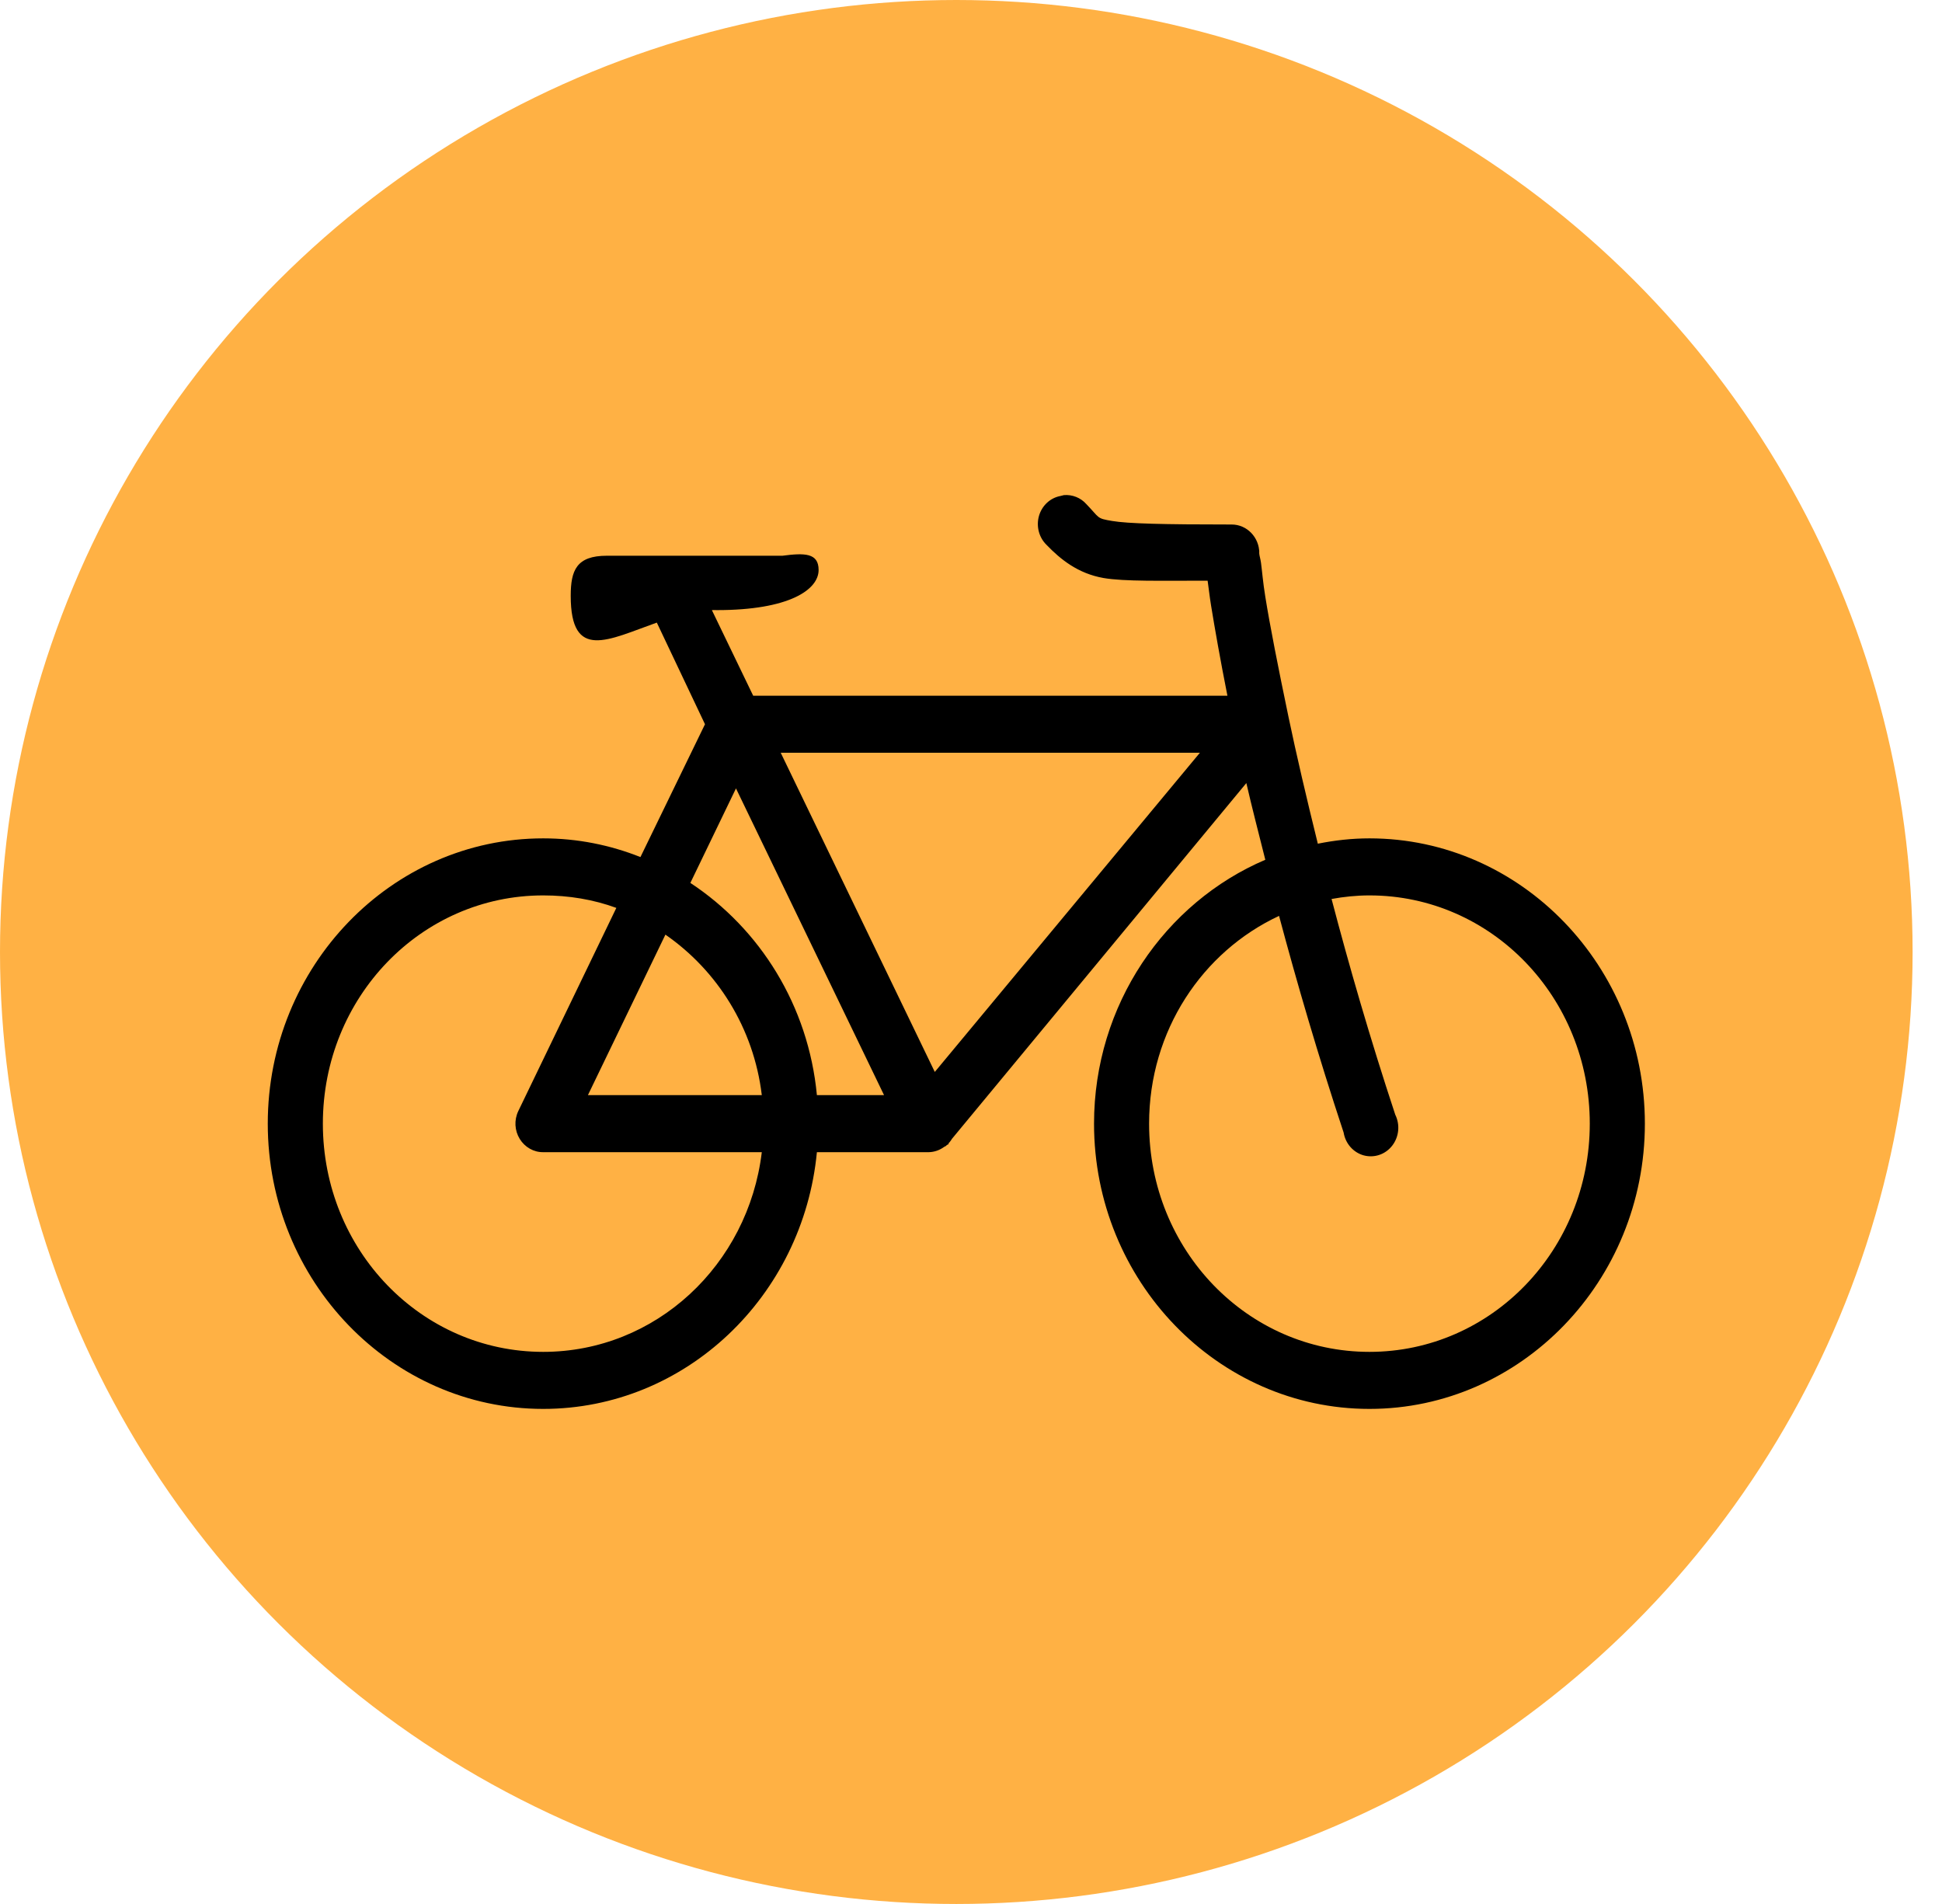 <svg width="51" height="50" viewBox="0 0 51 50" fill="none" xmlns="http://www.w3.org/2000/svg">
<ellipse cx="25.114" cy="25" rx="25.114" ry="25" fill="#FFB144"/>
<path d="M27.94 13.002C27.909 13.008 27.878 13.016 27.849 13.025C27.578 13.075 27.361 13.28 27.284 13.552C27.208 13.827 27.287 14.12 27.488 14.313C27.849 14.688 28.31 15.062 28.98 15.179C29.525 15.273 30.505 15.249 31.714 15.249C31.743 15.443 31.76 15.627 31.805 15.905C31.901 16.496 32.048 17.333 32.234 18.27H19.78L18.695 16.022C18.738 16.019 18.788 16.022 18.831 16.022C20.712 16.022 21.498 15.492 21.498 14.968C21.498 14.518 21.128 14.518 20.549 14.594H15.938C15.141 14.594 14.988 14.974 14.988 15.647C14.988 17.371 15.977 16.8 17.249 16.35L18.514 19.019L16.819 22.507C16.023 22.191 15.166 22.016 14.265 22.016C10.278 22.016 7.032 25.378 7.032 29.508C7.032 33.637 10.278 36.999 14.265 36.999C18.009 36.999 21.091 34.038 21.453 30.257H24.391C24.538 30.254 24.679 30.204 24.798 30.116C24.812 30.11 24.829 30.102 24.843 30.093C24.852 30.084 24.857 30.078 24.866 30.069C24.88 30.064 24.897 30.055 24.911 30.046C24.911 30.037 24.911 30.031 24.911 30.023C24.919 30.014 24.925 30.008 24.934 29.999C24.959 29.97 24.982 29.938 25.001 29.905L32.731 20.564C32.876 21.196 33.051 21.869 33.229 22.578C30.598 23.701 28.731 26.385 28.731 29.508C28.731 33.637 31.977 36.999 35.964 36.999C39.95 36.999 43.197 33.637 43.197 29.508C43.197 25.378 39.95 22.016 35.964 22.016C35.498 22.016 35.048 22.068 34.608 22.156C34.308 20.942 34.042 19.803 33.839 18.831C33.562 17.503 33.35 16.426 33.229 15.671C33.167 15.293 33.144 14.986 33.116 14.781C33.102 14.679 33.076 14.6 33.071 14.547C33.065 14.494 33.071 14.412 33.071 14.524C33.071 14.111 32.746 13.774 32.347 13.774C30.539 13.774 29.621 13.751 29.206 13.681C28.79 13.611 28.889 13.611 28.527 13.236C28.378 13.069 28.16 12.984 27.94 13.002ZM20.503 19.768H31.511L24.549 28.15L20.503 19.768ZM19.328 20.704L23.216 28.758H21.453C21.23 26.411 19.961 24.392 18.13 23.186L19.328 20.704ZM14.265 23.514C14.94 23.514 15.585 23.622 16.186 23.842L13.61 29.18C13.499 29.414 13.514 29.689 13.649 29.909C13.782 30.125 14.014 30.26 14.265 30.257H20.006C19.65 33.218 17.223 35.501 14.265 35.501C11.061 35.501 8.479 32.826 8.479 29.508C8.479 26.189 11.061 23.514 14.265 23.514ZM35.964 23.514C39.168 23.514 41.75 26.189 41.75 29.508C41.75 32.826 39.168 35.501 35.964 35.501C32.76 35.501 30.177 32.826 30.177 29.508C30.177 27.067 31.579 24.989 33.59 24.052C34.057 25.8 34.613 27.708 35.286 29.742C35.334 30.034 35.543 30.268 35.817 30.342C36.094 30.415 36.385 30.315 36.563 30.084C36.741 29.853 36.772 29.537 36.642 29.273C35.975 27.254 35.424 25.343 34.969 23.608C35.291 23.549 35.625 23.514 35.964 23.514ZM17.475 24.544C18.834 25.486 19.794 26.994 20.006 28.758H15.44L17.475 24.544Z" fill="black"/>
</svg>
